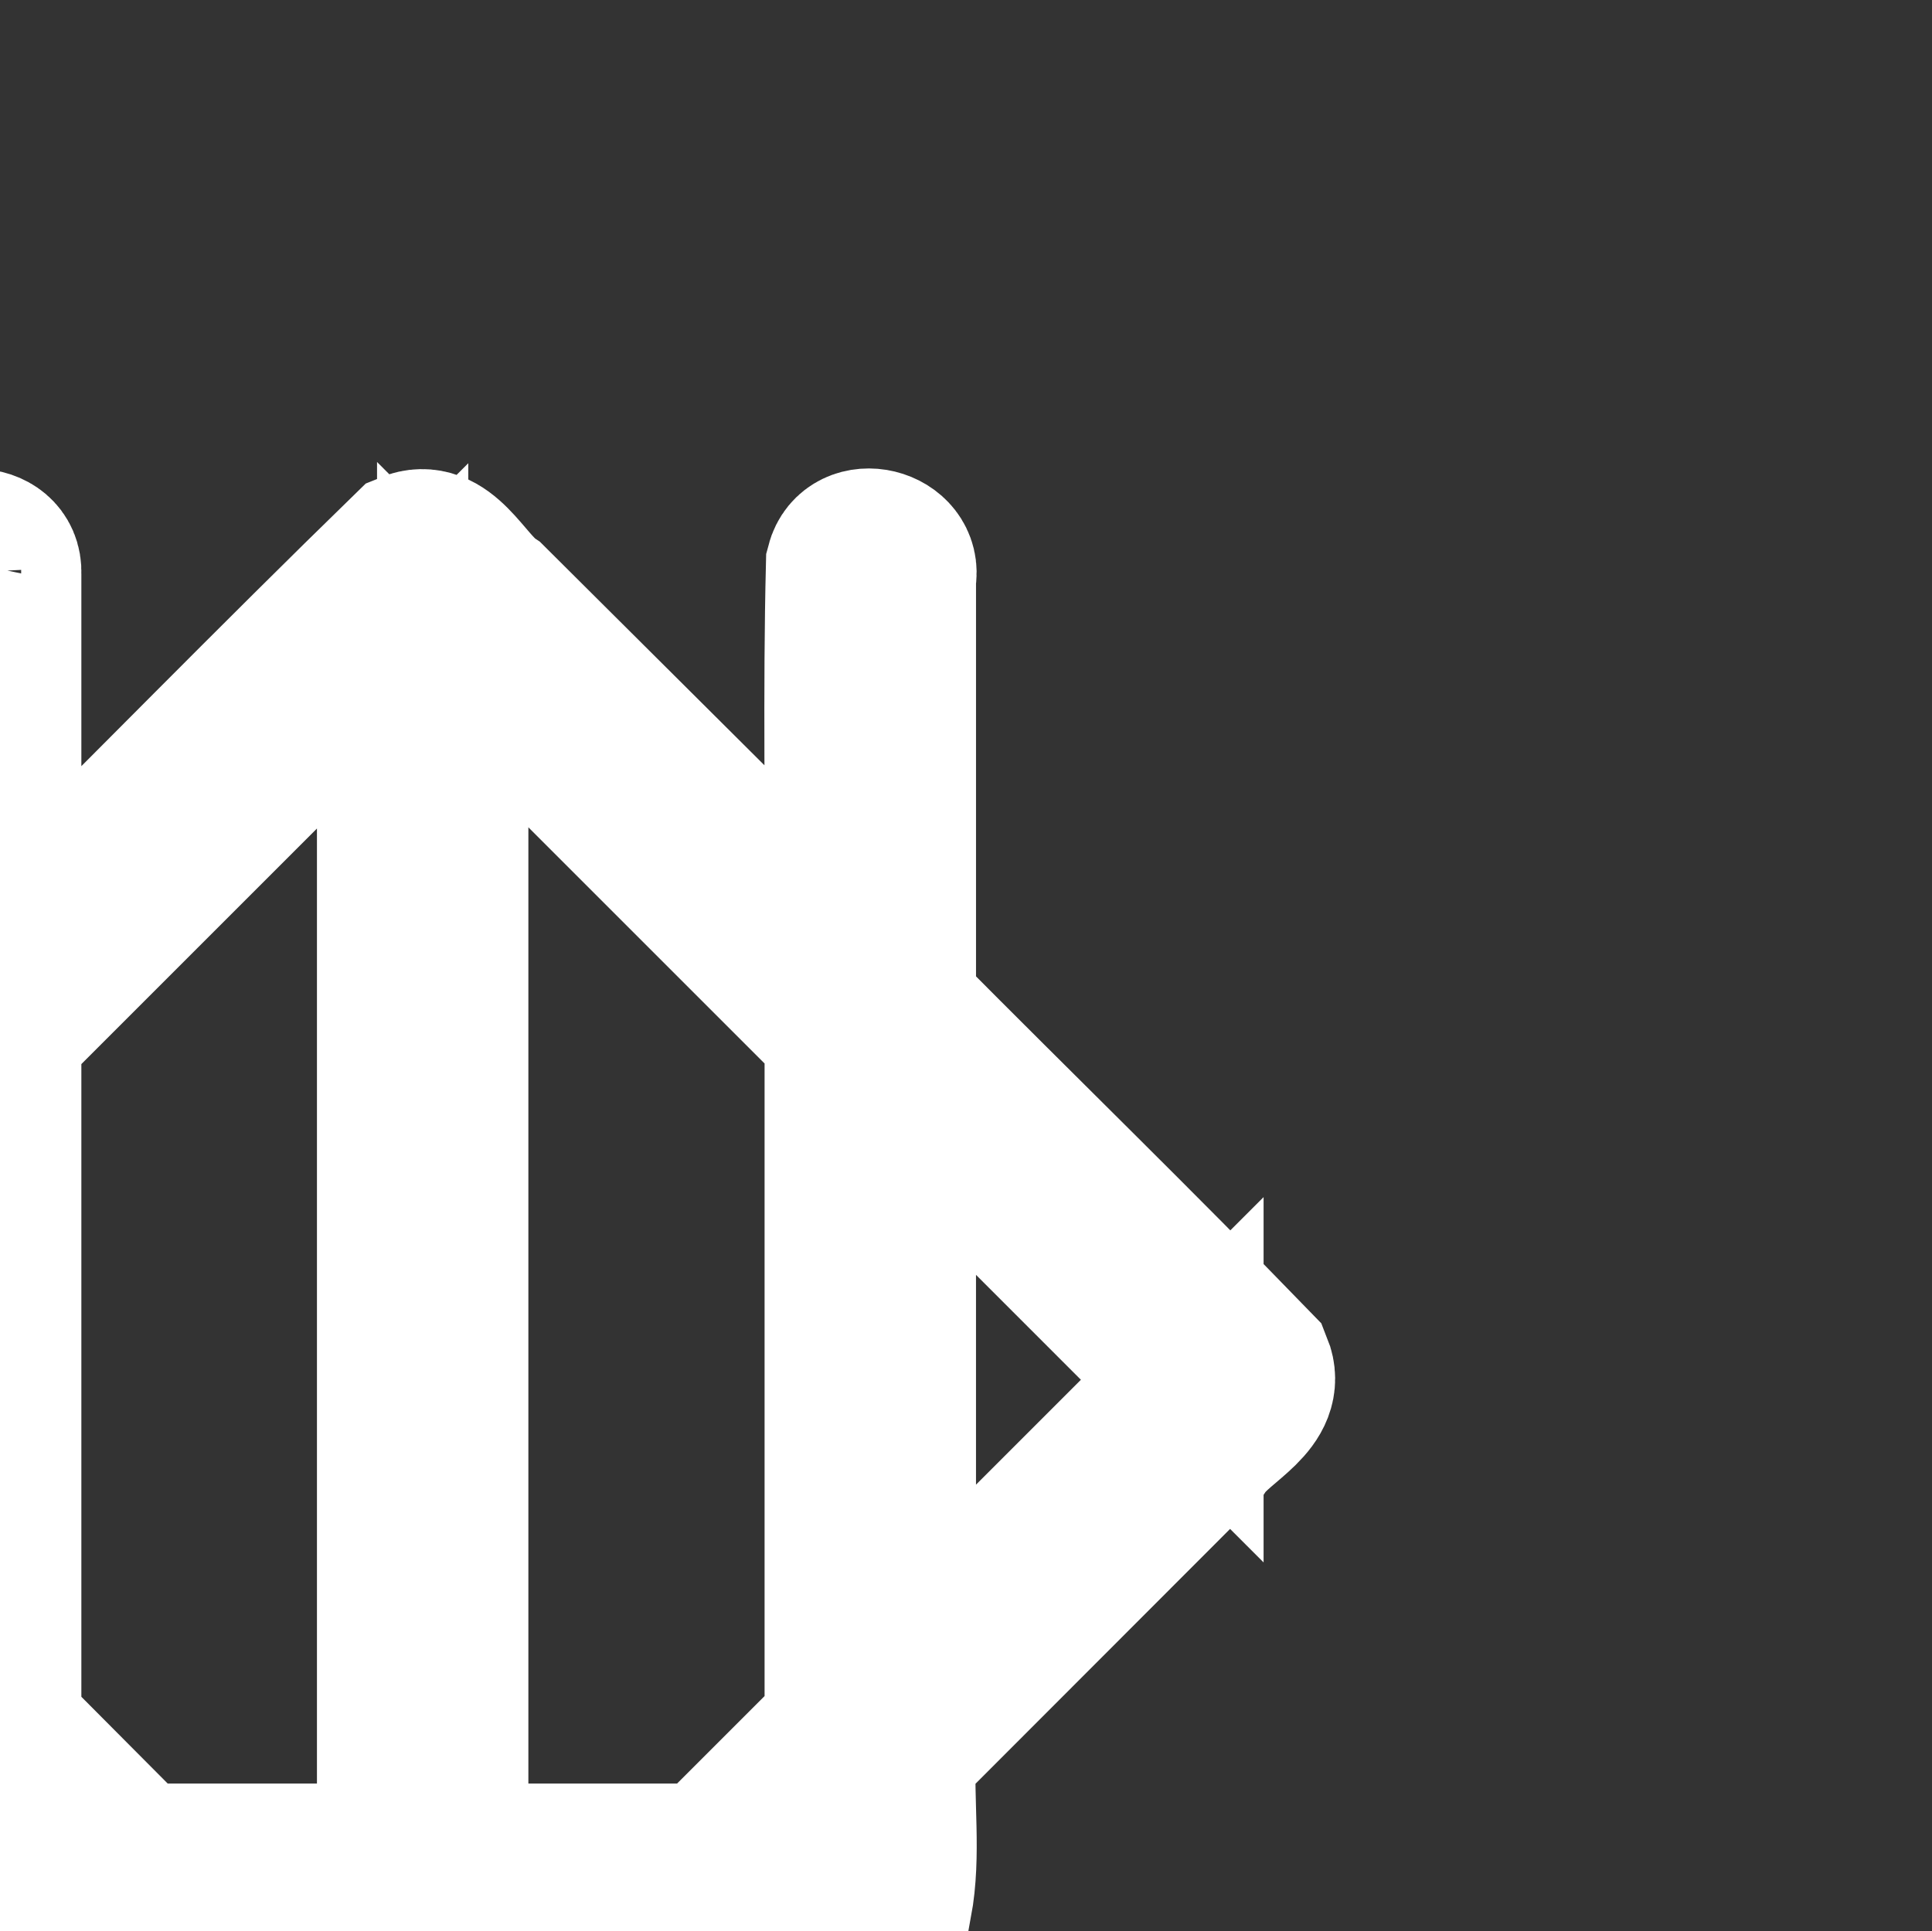 <?xml version="1.0" encoding="UTF-8" standalone="no"?>
<svg
   xmlns:osb="http://www.openswatchbook.org/uri/2009/osb"
   xmlns:dc="http://purl.org/dc/elements/1.1/"
   xmlns:cc="http://creativecommons.org/ns#"
   xmlns:rdf="http://www.w3.org/1999/02/22-rdf-syntax-ns#"
   xmlns:svg="http://www.w3.org/2000/svg"
   xmlns="http://www.w3.org/2000/svg"
   xmlns:sodipodi="http://sodipodi.sourceforge.net/DTD/sodipodi-0.dtd"
   xmlns:inkscape="http://www.inkscape.org/namespaces/inkscape"
   id="Layer_1"
   data-name="Layer 1"
   viewBox="0 0 157.537 157.499"
   version="1.1"
   sodipodi:docname="chocovitsa-favicon.svg"
   inkscape:version="0.92.3 (2405546, 2018-03-11)"
   width="157.537"
   height="157.499"
   inkscape:export-filename="/home/user/chocospace/chocovitsa.com/src/images/favicon.png"
   inkscape:export-xdpi="17.446541"
   inkscape:export-ydpi="17.446541">
  <rect x="0" y="0" width="157.537" height="157.499" fill="#333333" stroke="none"/>
  <sodipodi:namedview
     pagecolor="#ffffff"
     bordercolor="#666666"
     borderopacity="1"
     objecttolerance="10"
     gridtolerance="10"
     guidetolerance="10"
     inkscape:pageopacity="0"
     inkscape:pageshadow="2"
     inkscape:window-width="1853"
     inkscape:window-height="1025"
     id="namedview3767"
     showgrid="false"
     inkscape:zoom="1.9990827"
     inkscape:cx="-303.64209"
     inkscape:cy="-374.7215"
     inkscape:window-x="67"
     inkscape:window-y="27"
     inkscape:window-maximized="1"
     inkscape:current-layer="Layer_1"
     fit-margin-top="10"
     fit-margin-left="10"
     fit-margin-right="10"
     fit-margin-bottom="10" />
  <defs
     id="defs3744">
    <linearGradient
       id="linearGradient4584"
       osb:paint="solid">
      <stop
         style="stop-color:#231f20;stop-opacity:1;"
         offset="0"
         id="stop4582" />
    </linearGradient>
    <style
       id="style3742">.cls-1{fill:#231f20;fill-rule:evenodd;}</style>
  </defs>
  <title
     id="title3746">shokovica_logo_final</title>
  <circle
     style="opacity:1;fill:#ec1833;fill-opacity:1;stroke:none;stroke-width:0.474;stroke-miterlimit:4;stroke-dasharray:none;stroke-opacity:1"
     id="path824"
     cx="-343.76"
     cy="524.808"
     r="145.519"
     inkscape:export-xdpi="96"
     inkscape:export-ydpi="96" />
  <path
     style="opacity:1;fill:#ffffff;fill-opacity:1;fill-rule:evenodd;stroke:#ffffff;stroke-width:12.34;stroke-miterlimit:4;stroke-dasharray:none;stroke-opacity:1"
     d="m 4.264,151.621 c -1.646,-1.34 -4.637,-5.926 -3.8,-1.271 -0.786,2.429 2.555,0.803 3.8,1.271 z m -8.7,-104.85 c -0.152,-3.161 5.052,-3.161 4.9,0 0,10.2 0,20.4 0,30.6 C 11.425,66.494 22.234,55.435 33.289,44.67 c 3.064,-1.284 4.672,2.86 6.789,4.287 9.479,9.438 18.958,18.876 28.437,28.313 0.075,-10.404 -0.148,-20.838 0.109,-31.224 0.751,-2.879 5.367,-1.748 4.791,1.146 0,11.659 0,23.319 0,34.978 9.659,9.746 19.523,19.322 29.055,29.174 1.237,3.059 -2.874,4.636 -4.308,6.753 -8.249,8.258 -16.498,16.515 -24.747,24.773 -0.222,4.106 0.437,8.366 -0.312,12.382 -1.841,2.444 -5.451,0.78 -8.04,1.268 -2.523,0.209 -5.592,-0.902 -7.087,1.788 -7.48,7.381 -14.781,14.977 -22.37,22.226 -3.059,1.226 -4.634,-2.871 -6.75,-4.306 -6.581,-6.569 -13.161,-13.139 -19.742,-19.708 -4.072,-0.226 -8.3,0.443 -12.282,-0.312 -2.444,-1.841 -0.78,-5.451 -1.268,-8.04 -0.204,-2.508 0.897,-5.557 -1.788,-7.037 -9.062,-9.157 -18.332,-18.143 -27.266,-27.406 -1.237,-3.059 2.875,-4.635 4.31,-6.751 8.248,-8.248 16.497,-16.497 24.745,-24.745 0,-11.82 0,-23.64 0,-35.46 z M 11.114,151.621 c 6.967,0 13.933,0 20.9,0 0,-32.983 0,-65.967 0,-98.95 -10.517,10.517 -21.033,21.033 -31.55,31.55 0,18.9 0,37.8 0,56.7 3.55,3.567 7.1,7.133 10.65,10.7 z m 57.4,-3.85 c -1.339,1.656 -5.981,4.679 -1.321,3.85 2.486,0.788 0.858,-2.554 1.321,-3.85 z m 28.35,-35.25 c -7.817,-7.817 -15.633,-15.633 -23.45,-23.45 0,15.633 0,31.267 0,46.9 7.817,-7.817 15.633,-15.633 23.45,-23.45 z m -44,44 c -12.25,0 -24.5,0 -36.75,0 6.133,6.133 12.267,12.267 18.4,18.4 6.117,-6.133 12.233,-12.267 18.35,-18.4 z m -57.3,-20.5 c 0,-15.633 0,-31.267 0,-46.9 -7.817,7.817 -15.633,15.633 -23.45,23.45 7.817,7.817 15.633,15.633 23.45,23.45 z m 41.35,15.6 c 6.95,0 13.9,0 20.85,0 3.583,-3.583 7.167,-7.167 10.75,-10.75 0,-18.9 0,-37.8 0,-56.7 -10.533,-10.533 -21.067,-21.067 -31.6,-31.6 0,33.017 0,66.033 0,99.05 z"
     id="path3748"
     inkscape:connector-curvature="0" />
  <path
     style="opacity:1;fill:#ffffff;fill-opacity:1;stroke:#ffffff;stroke-width:4;stroke-linecap:round;stroke-linejoin:round;stroke-miterlimit:4;stroke-dasharray:none;stroke-opacity:1;paint-order:fill markers stroke"
     d="m -471.538,532.551 127.279,127.279 127.279,-127.279 -127.279,-127.279 z m 35.355,0 91.924,-91.924 91.924,91.924 -91.924,91.924 z"
     id="rect853"
     inkscape:connector-curvature="0"
     inkscape:export-xdpi="96"
     inkscape:export-ydpi="96" />
  <path
     style="opacity:1;fill:#ffffff;fill-opacity:1;stroke:#ffffff;stroke-width:4;stroke-linecap:round;stroke-linejoin:round;stroke-miterlimit:4;stroke-dasharray:none;stroke-opacity:1;paint-order:fill markers stroke"
     d="m -413.259,405.626 v 212.483 h 138 V 405.626 h -25 v 187.483 h -30.463 V 405.272 l -24.764,0.707 v 187.129 h -32.773 V 405.272 Z"
     id="path904"
     inkscape:connector-curvature="0"
     sodipodi:nodetypes="ccccccccccccc"
     inkscape:export-xdpi="96"
     inkscape:export-ydpi="96" />
</svg>
